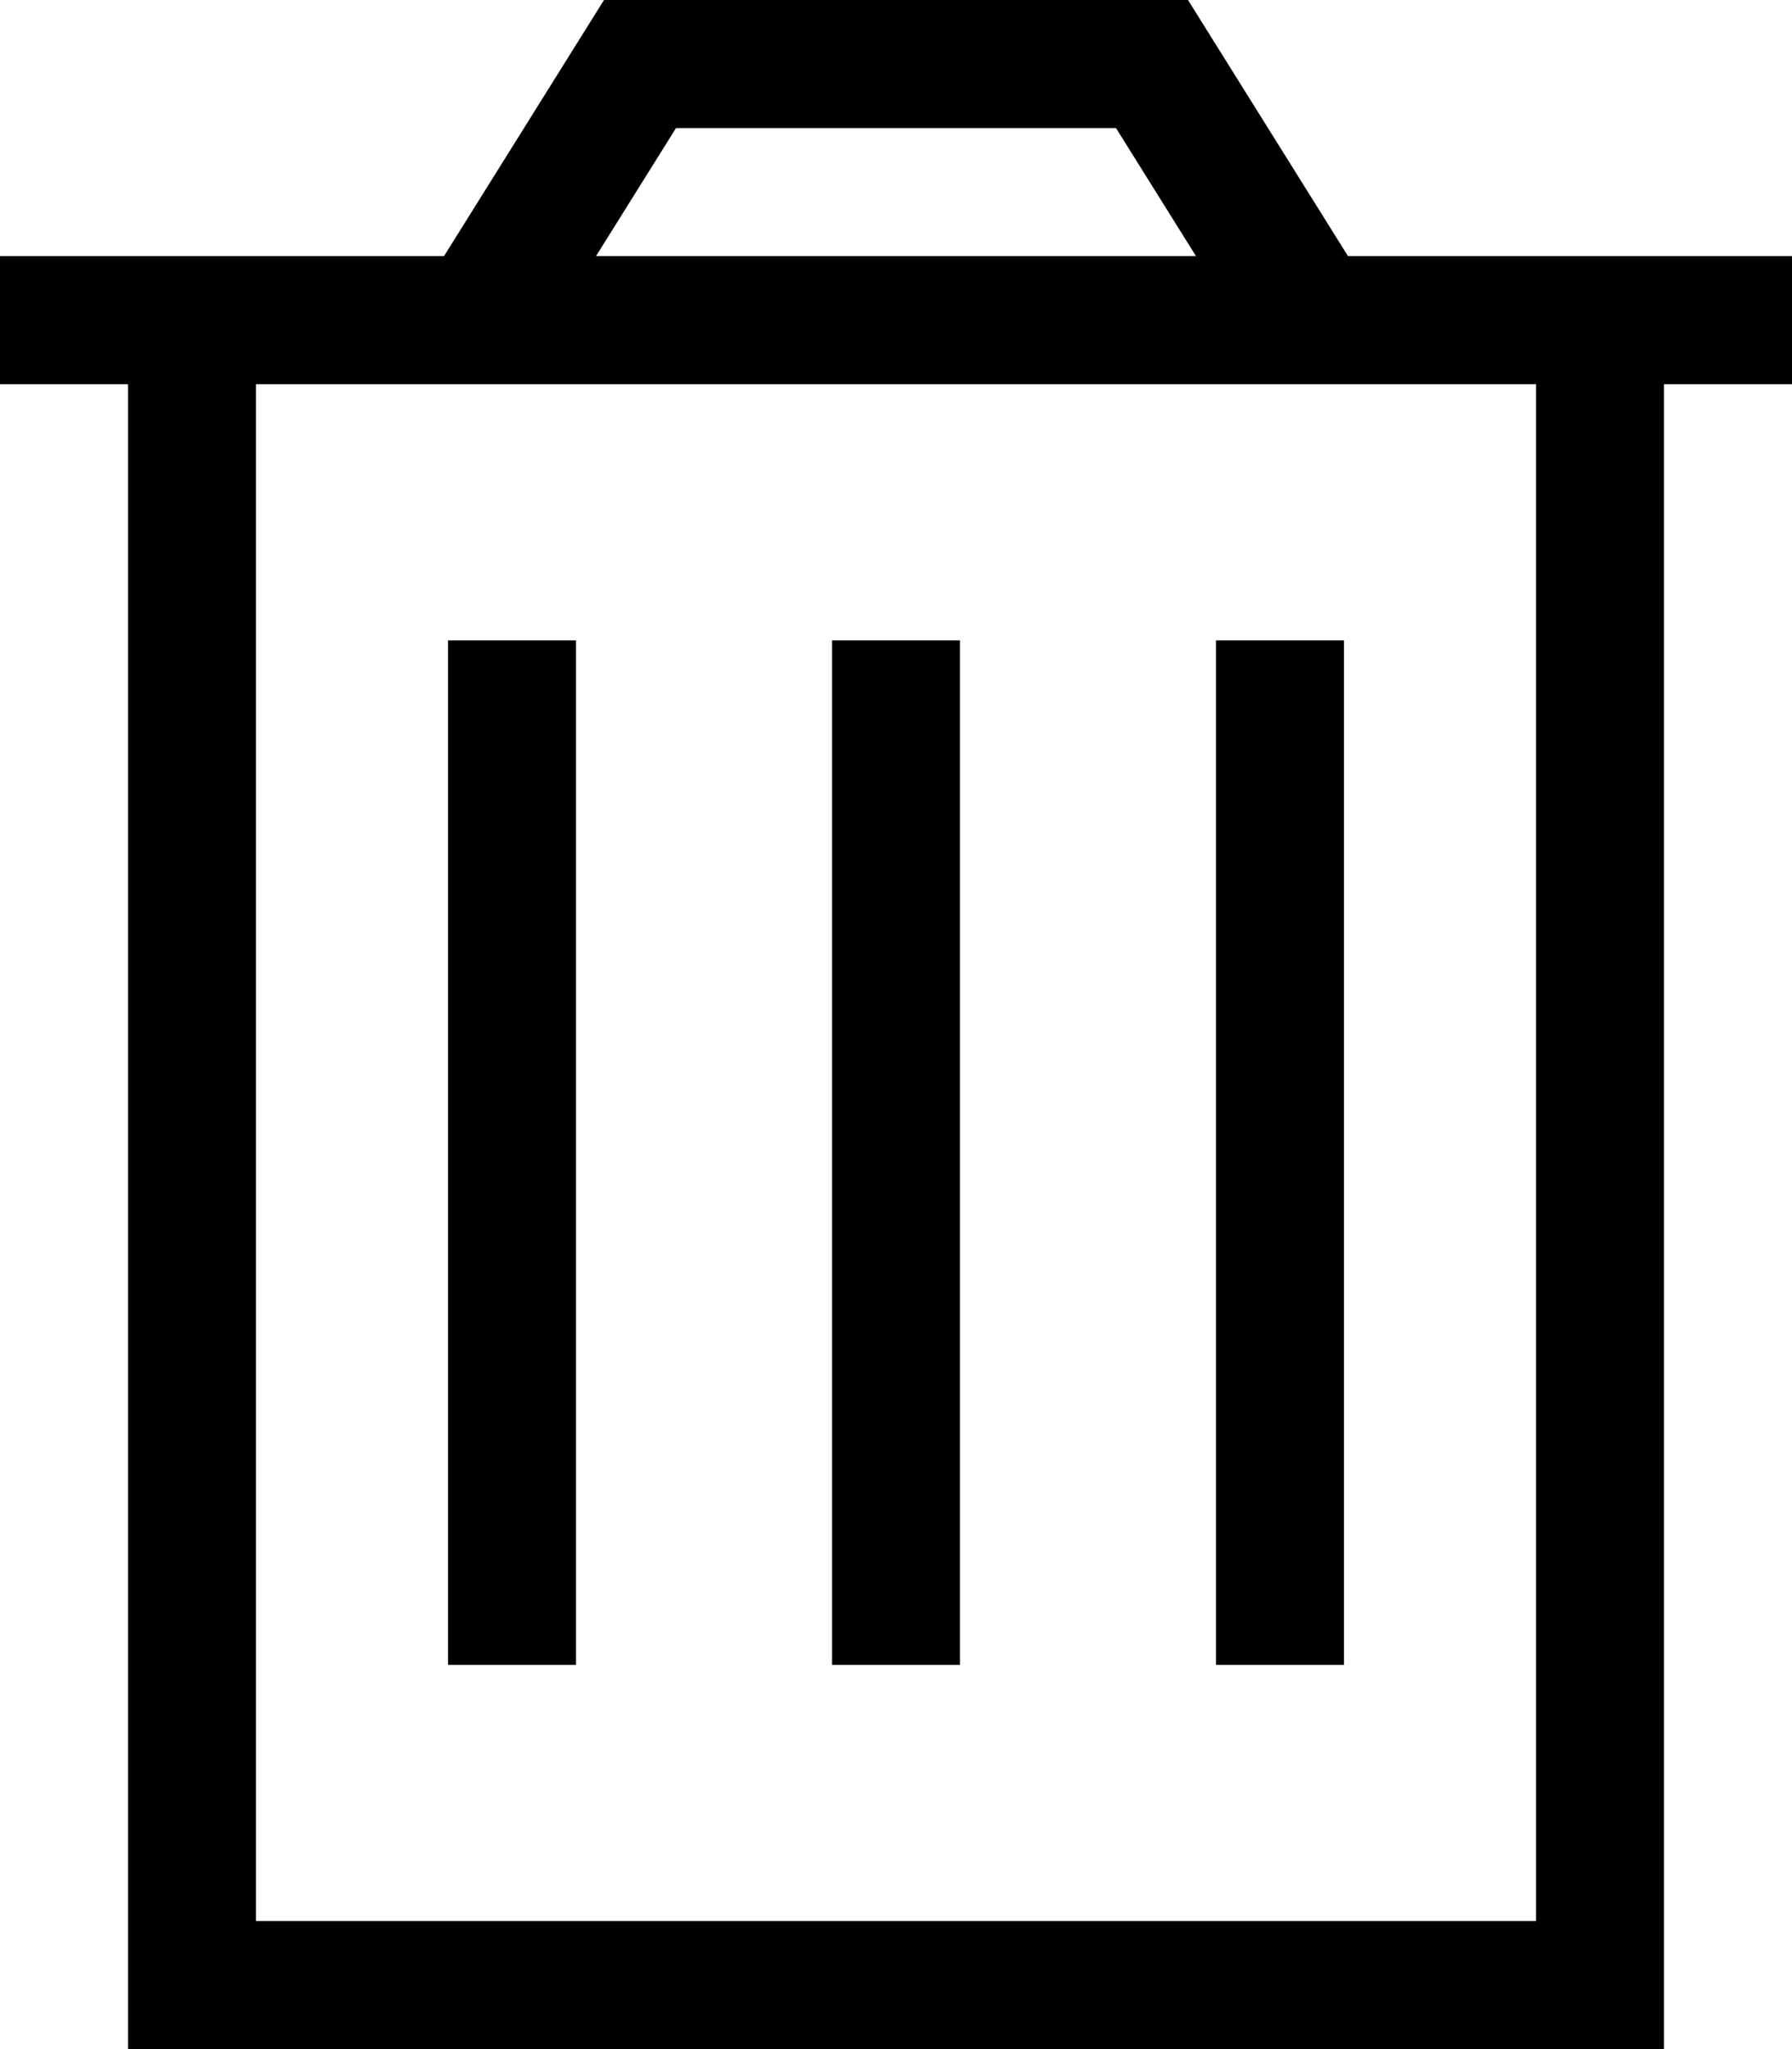 <svg viewBox="0 0 448 512">
  <path
    d="M 160 0 L 151 0 L 146 8 L 111 64 L 64 64 L 32 64 L 0 64 L 0 96 L 32 96 L 32 480 L 32 512 L 64 512 L 384 512 L 416 512 L 416 480 L 416 96 L 448 96 L 448 64 L 416 64 L 384 64 L 337 64 L 302 8 L 297 0 L 288 0 L 160 0 L 160 0 Z M 299 64 L 149 64 L 169 32 L 279 32 L 299 64 L 299 64 Z M 64 480 L 64 96 L 384 96 L 384 480 L 64 480 L 64 480 Z M 144 176 L 144 160 L 112 160 L 112 176 L 112 400 L 112 416 L 144 416 L 144 400 L 144 176 L 144 176 Z M 240 176 L 240 160 L 208 160 L 208 176 L 208 400 L 208 416 L 240 416 L 240 400 L 240 176 L 240 176 Z M 336 176 L 336 160 L 304 160 L 304 176 L 304 400 L 304 416 L 336 416 L 336 400 L 336 176 L 336 176 Z"
  />
</svg>